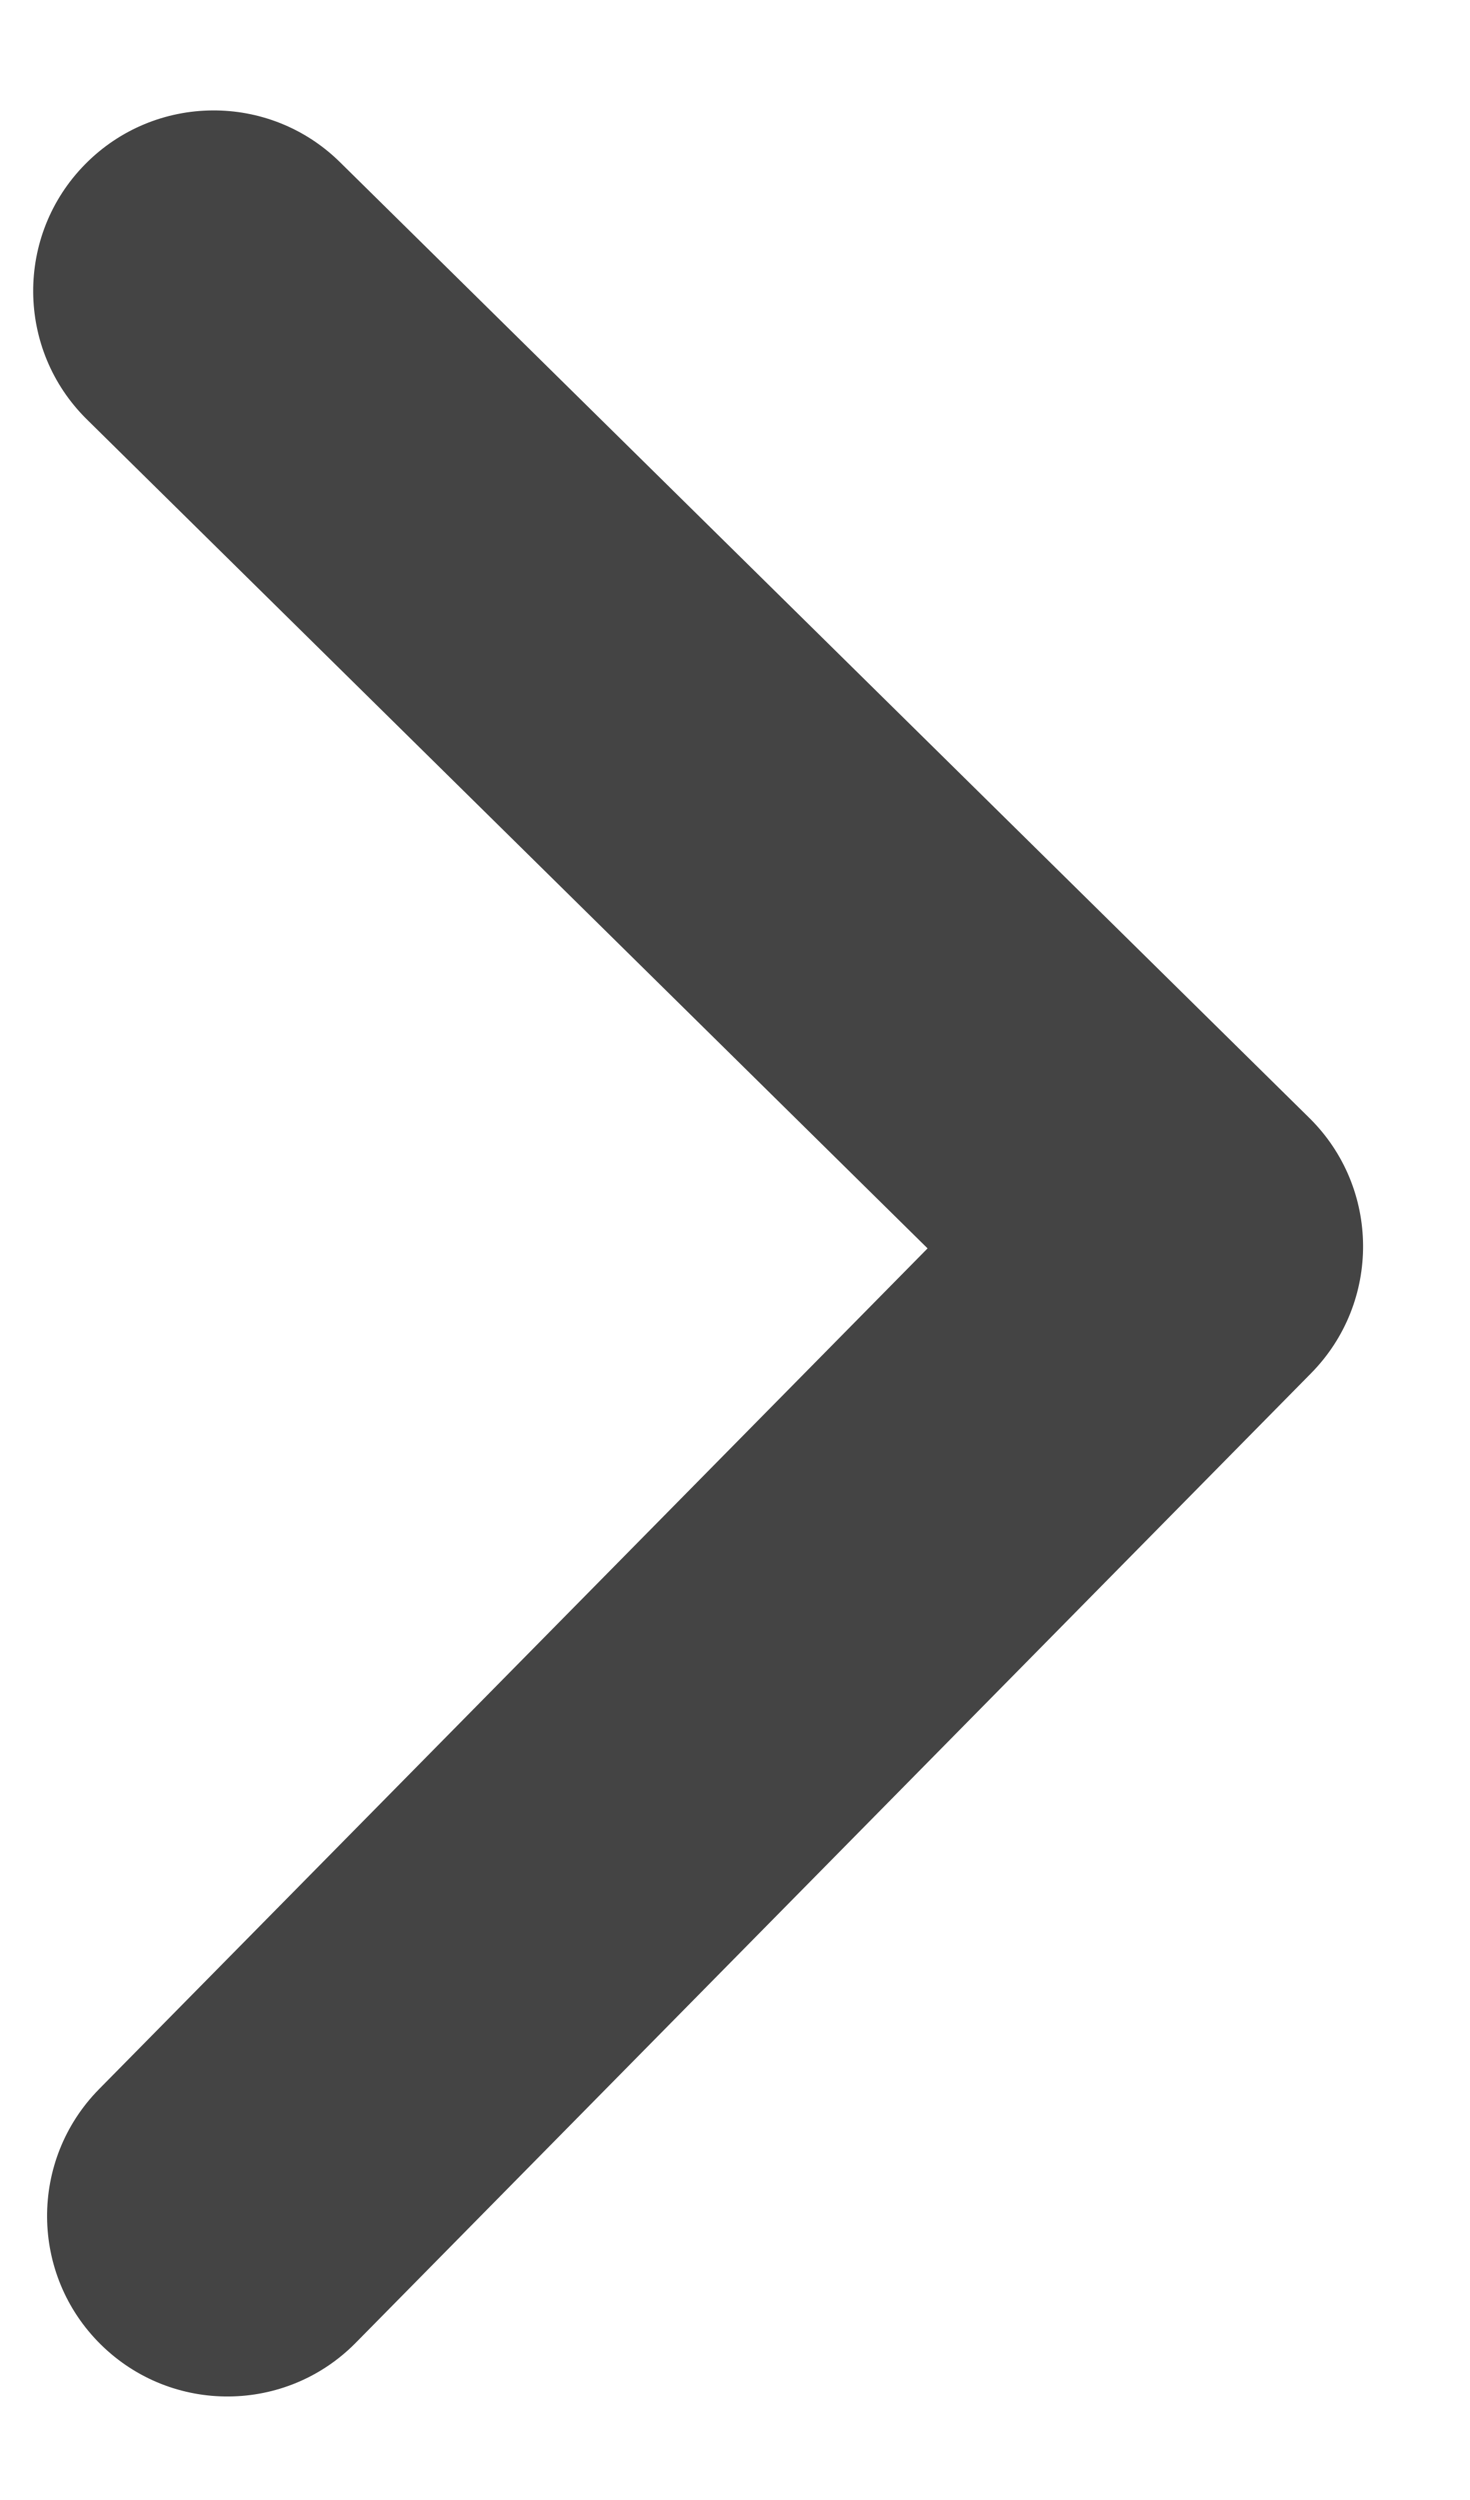 <svg width="10" height="17" viewBox="0 0 10 17" fill="none" xmlns="http://www.w3.org/2000/svg">
<path fill-rule="evenodd" clip-rule="evenodd" d="M0.686 15.943C1.169 16.419 1.946 16.413 2.421 15.93L8.919 9.338C9.395 8.855 9.39 8.078 8.907 7.602L2.314 1.104C1.832 0.628 1.055 0.634 0.579 1.117C0.103 1.6 0.109 2.377 0.591 2.852L6.31 8.489L0.673 14.207C0.198 14.69 0.203 15.467 0.686 15.943Z" fill="#444444"/>
</svg>
